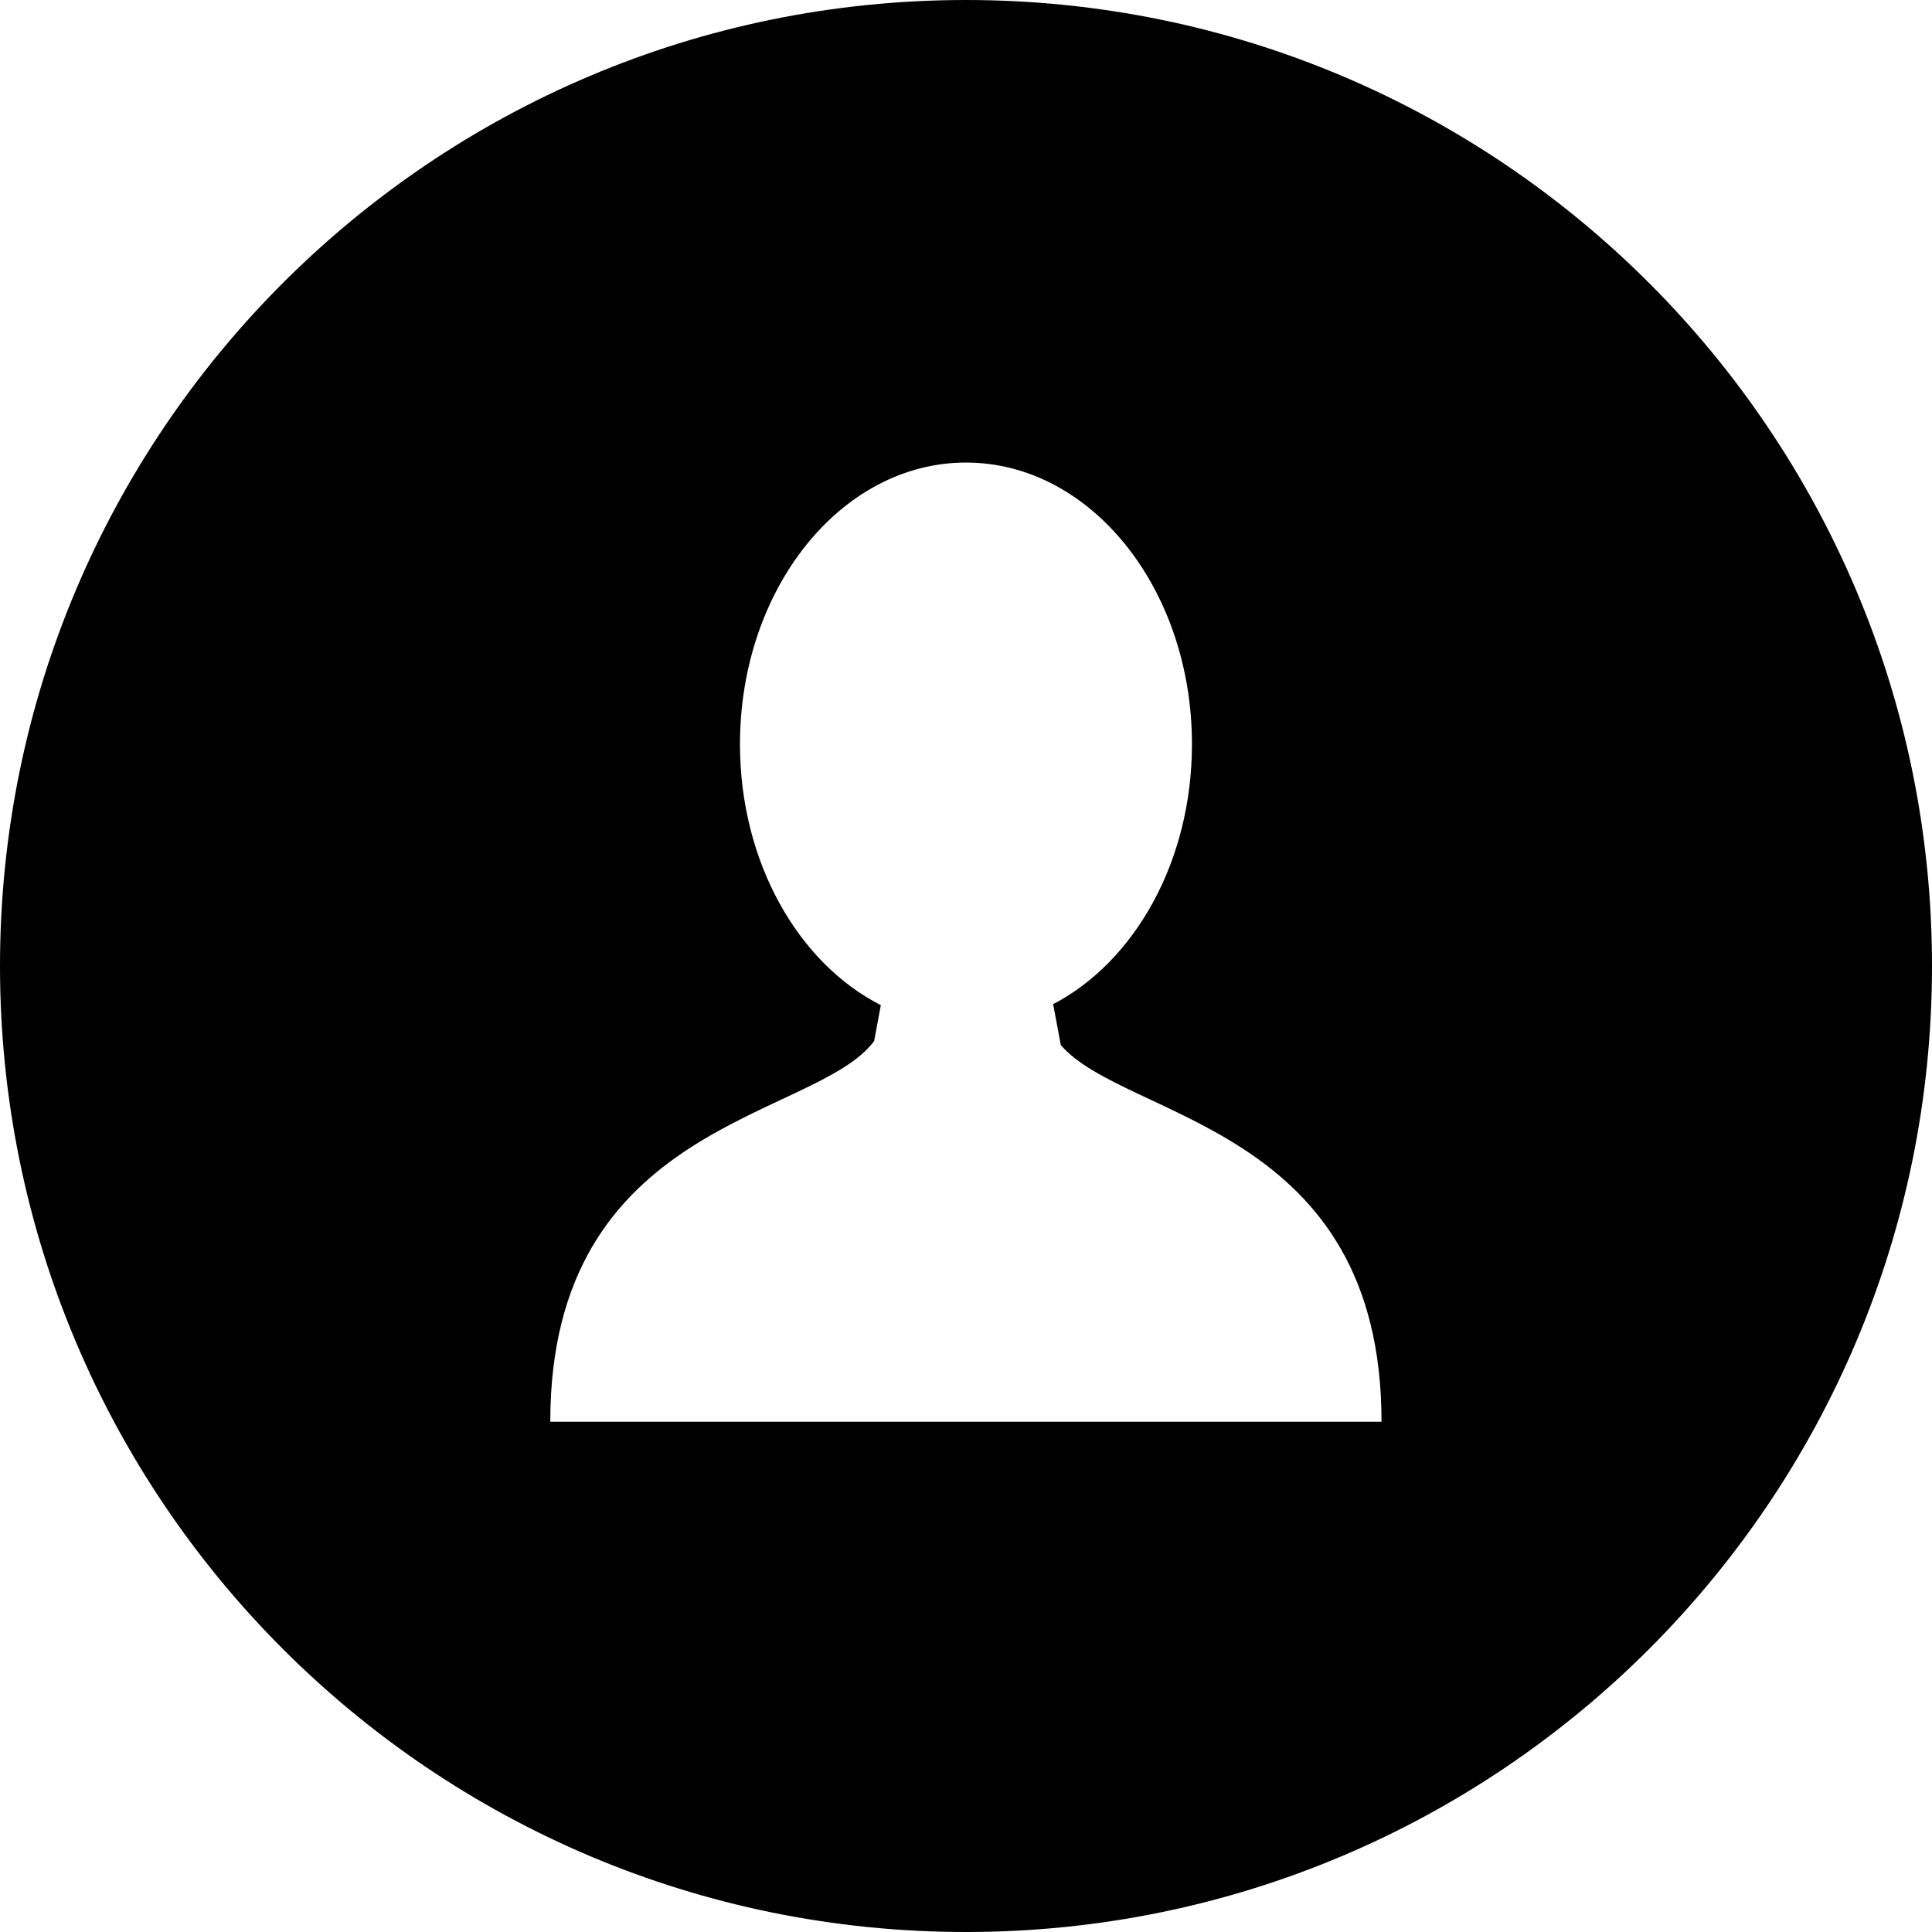 <svg id="Layer_1" data-name="Layer 1" xmlns="http://www.w3.org/2000/svg" viewBox="0 0 595.28 595.28"><title>icon-user</title><path d="M297.64,8.5C133.26,8.5,0,141.76,0,306.14S133.26,603.78,297.64,603.78,595.28,470.51,595.28,306.14,462,8.5,297.64,8.5Zm0.91,438.06h-129c0-93,81.66-93,99.78-117.27l2.07-11.09C246,305.3,228,274.19,228,237.81c0-47.93,31.18-86.79,69.63-86.79s69.63,38.86,69.63,86.79c0,36.07-17.65,67-42.77,80.09l2.36,12.6c19.88,23.13,98.82,24.64,98.82,116.06H298.54Z" transform="translate(0 -8.5)"/></svg>